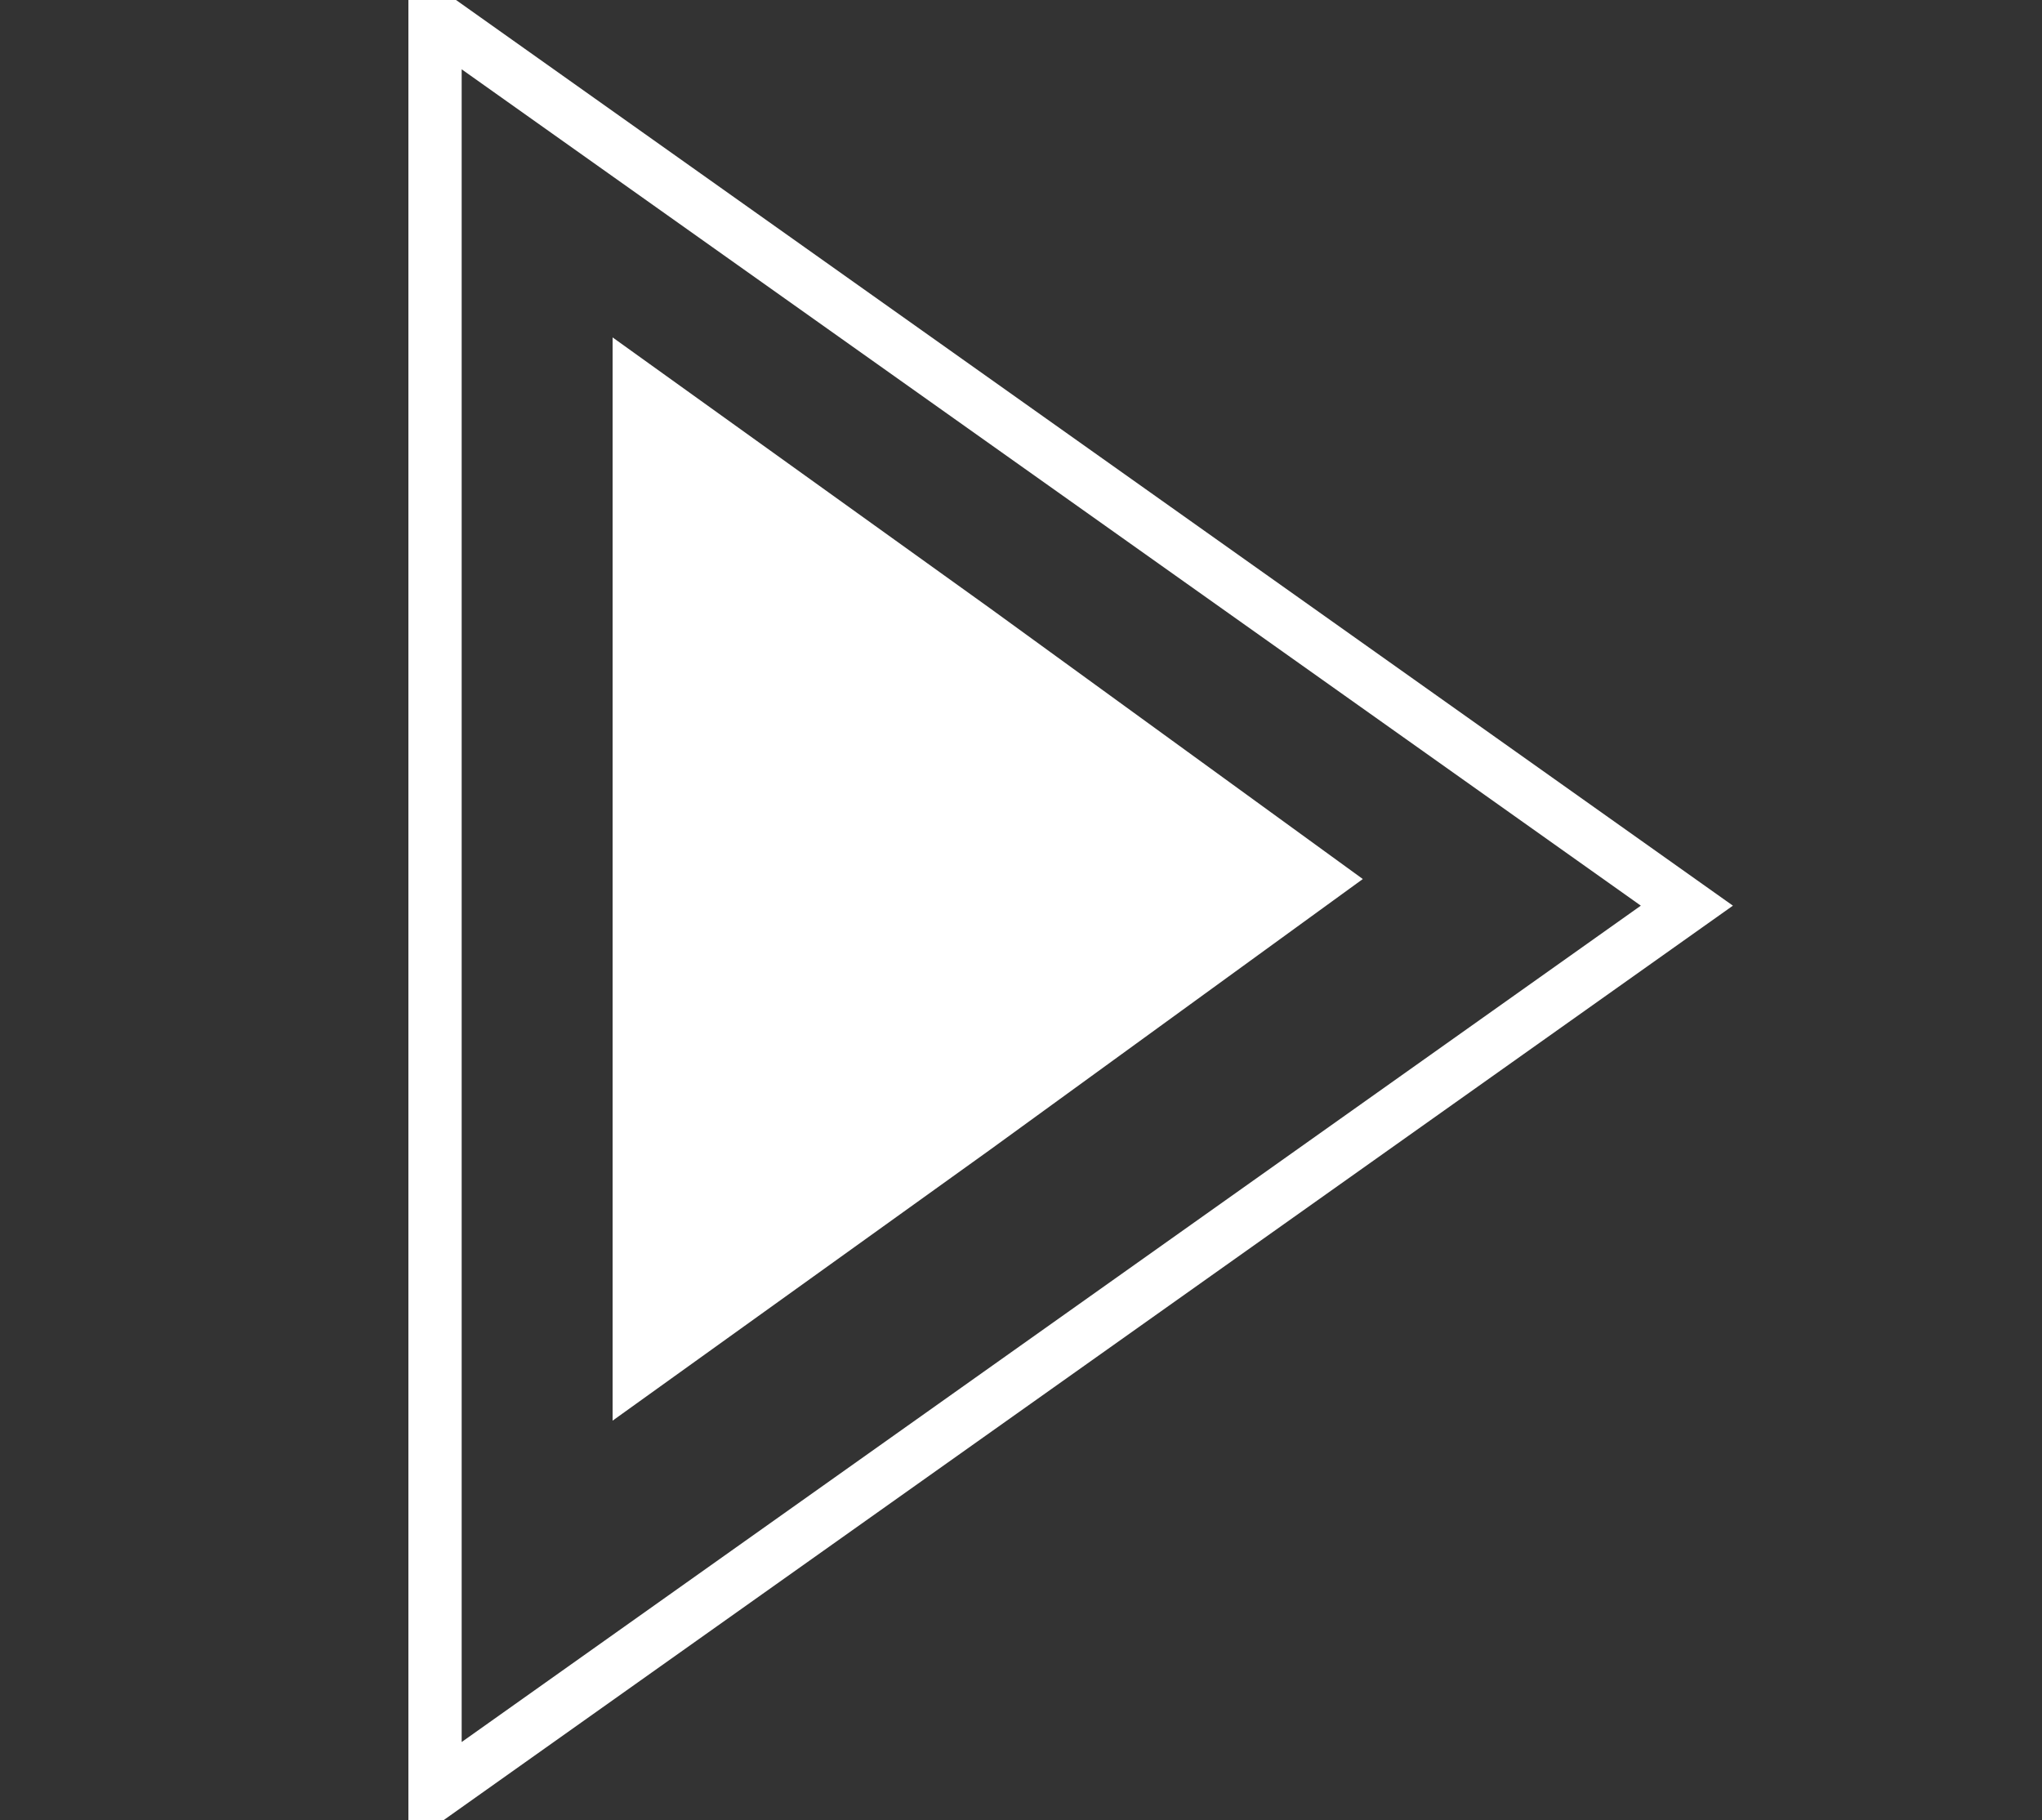 <svg version="1.2" xmlns="http://www.w3.org/2000/svg" viewBox="0 0 46 41" width="46" height="41">
	<rect x="0" y="0" width="46" height="41" fill="#333333" stroke="none"/>
	<title>home page - drop down button-02 (1)-svg</title>
	<style>
		.s0 { fill: #ffffff } 
		.s1 { fill: none;stroke: #ffffff;stroke-width: 1.2 } 
	</style>
	<path id="Layer" class="s0" d="m13.8 19.8v-12.2l8.5 6.1 8.4 6.1-8.4 6.1-8.5 6.1v-12.2z"/>
	<path id="Layer" class="s1" d="m9.8 20.4v-20l14.1 10 14.1 10-14.1 10-14.1 10v-20z"/>
</svg>